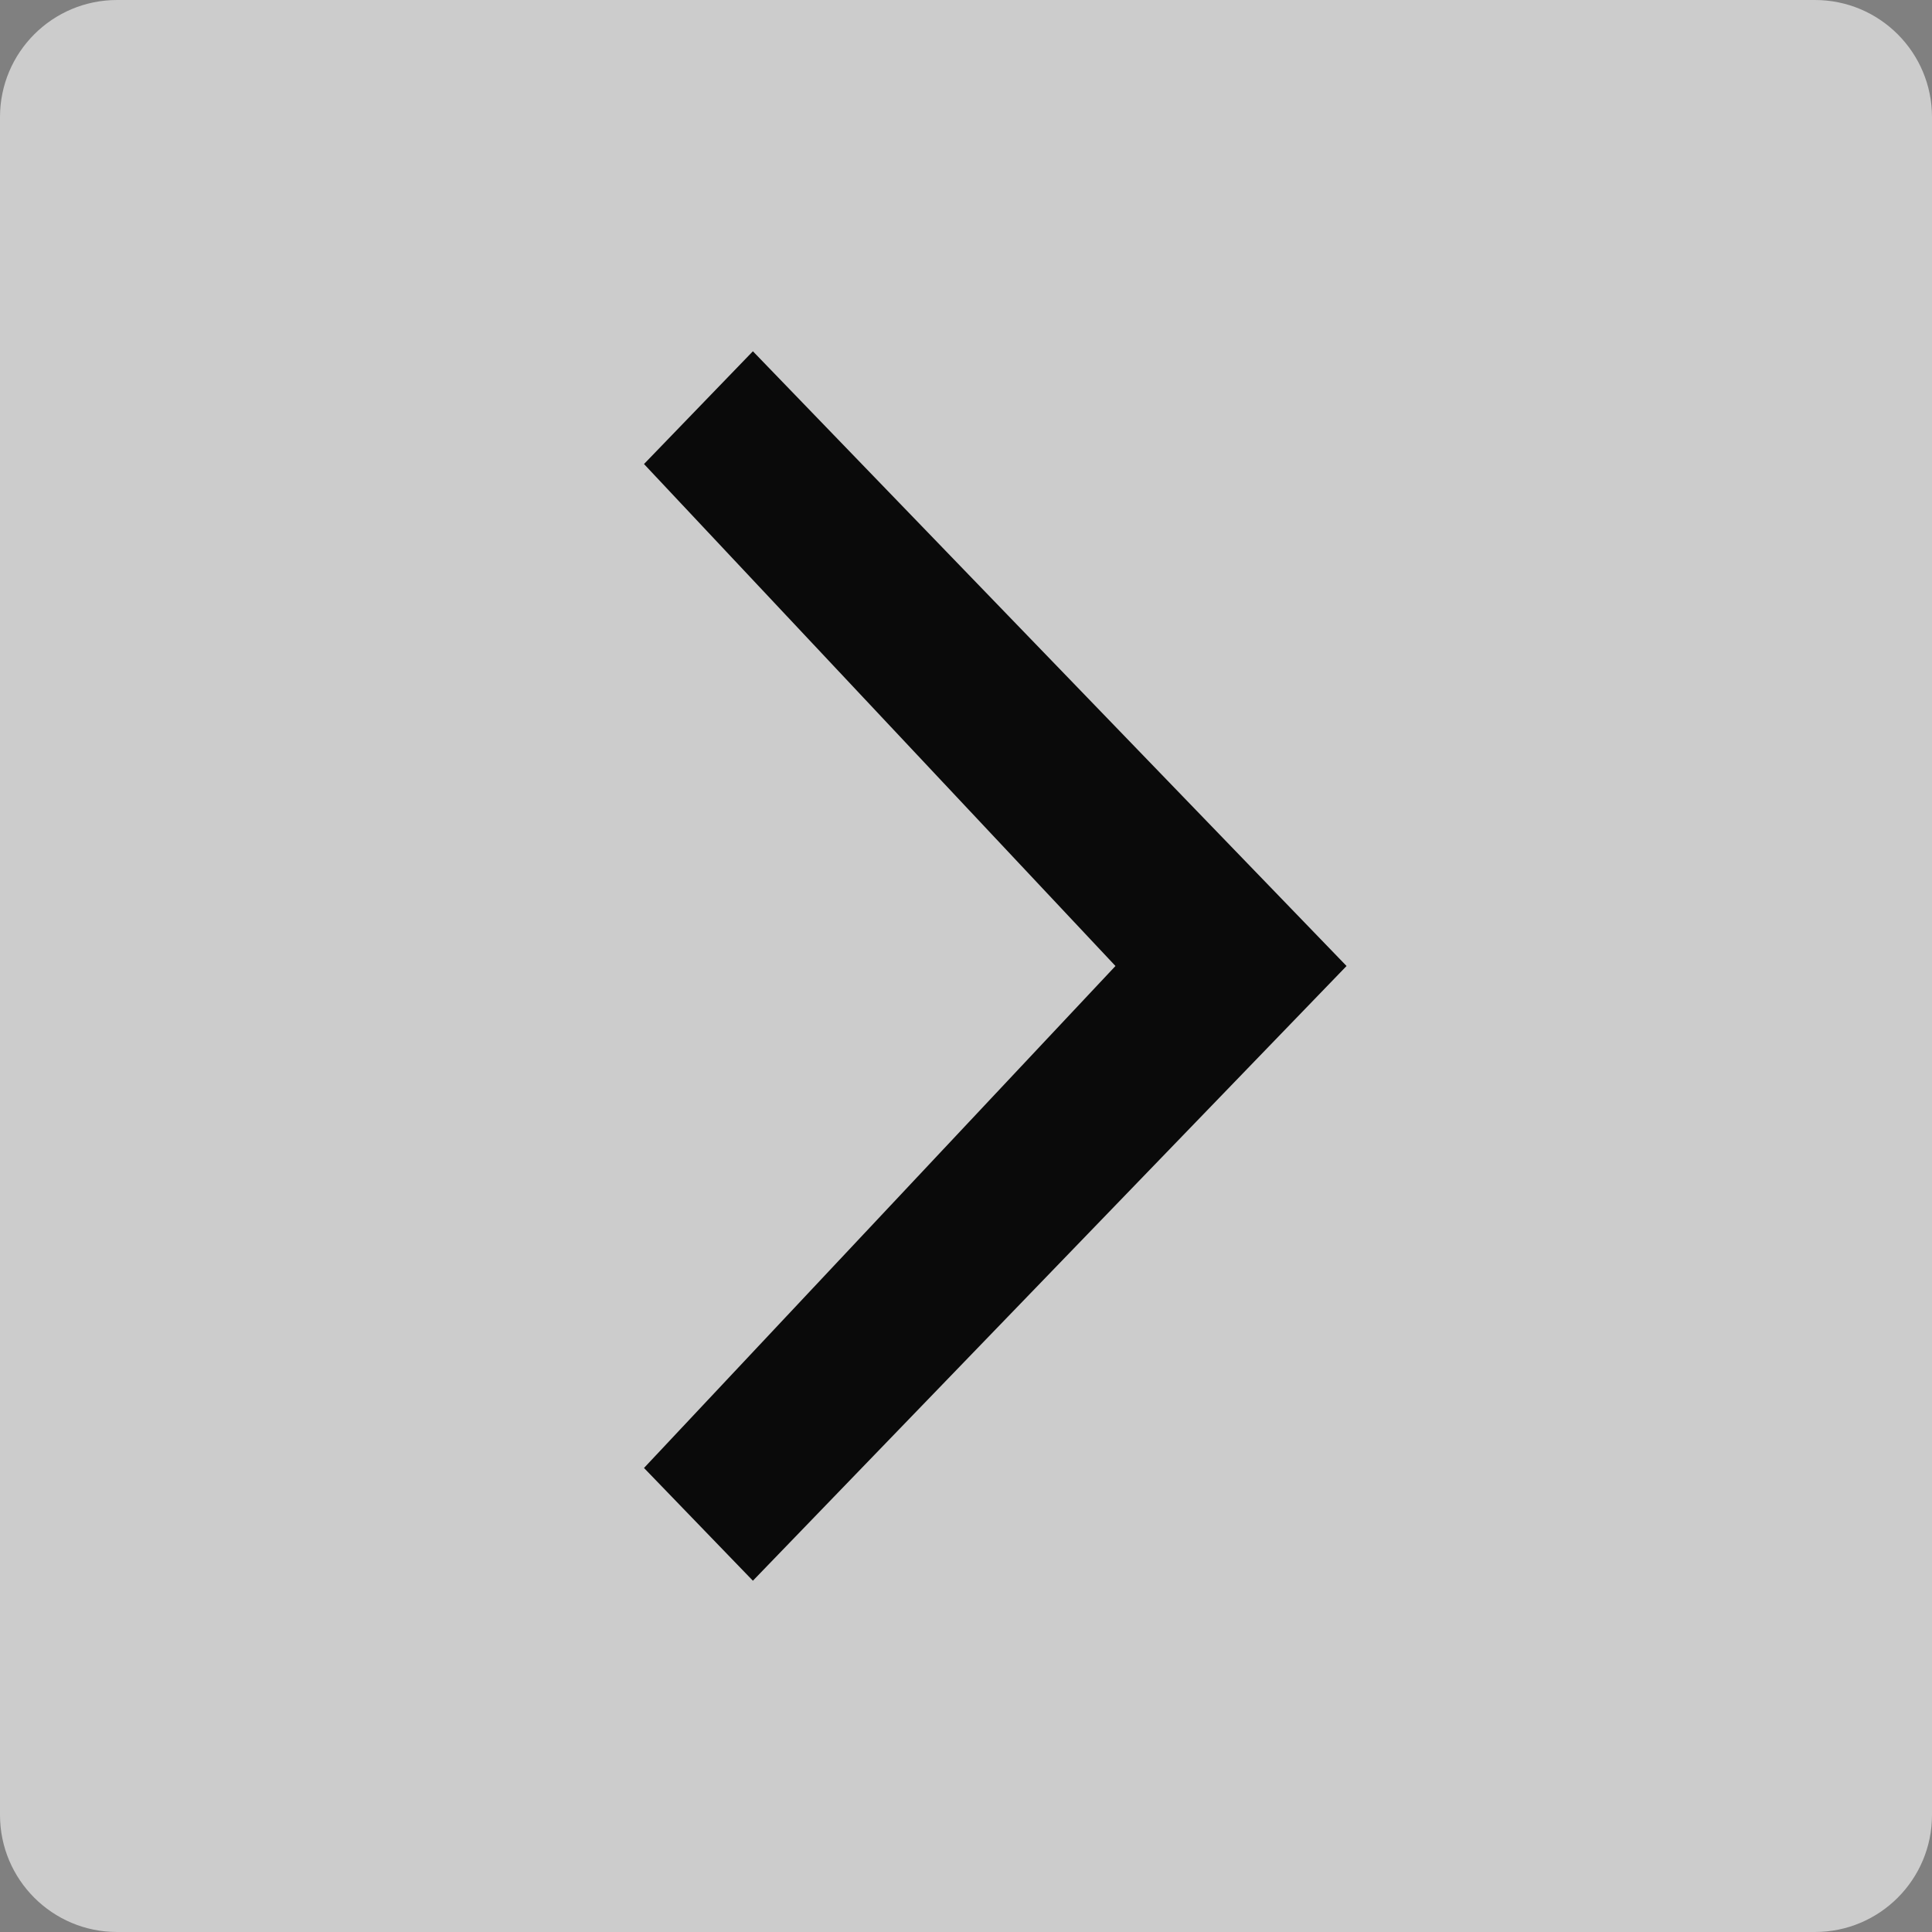<svg width="33" height="33" viewBox="0 0 33 33" fill="none" xmlns="http://www.w3.org/2000/svg">
<rect x="0" y="0" width="33" height="33" fill="#808080" stroke="none"/>
<path d="M33 31C33 32.105 32.105 33 31 33L2 33C0.895 33 -7.8281e-08 32.105 -1.74846e-07 31L-2.71011e-06 2C-2.80667e-06 0.895 0.895 2.80667e-06 2 2.71011e-06L31 1.74846e-07C32.105 7.8281e-08 33 0.895 33 2L33 31Z" fill="white" fill-opacity="0.6"/>
<path d="M11 7.926L19.053 16.5L11 25.074L12.86 27L23 16.5L12.86 6L11 7.926Z" fill="#0A0A0A"/>
</svg>
